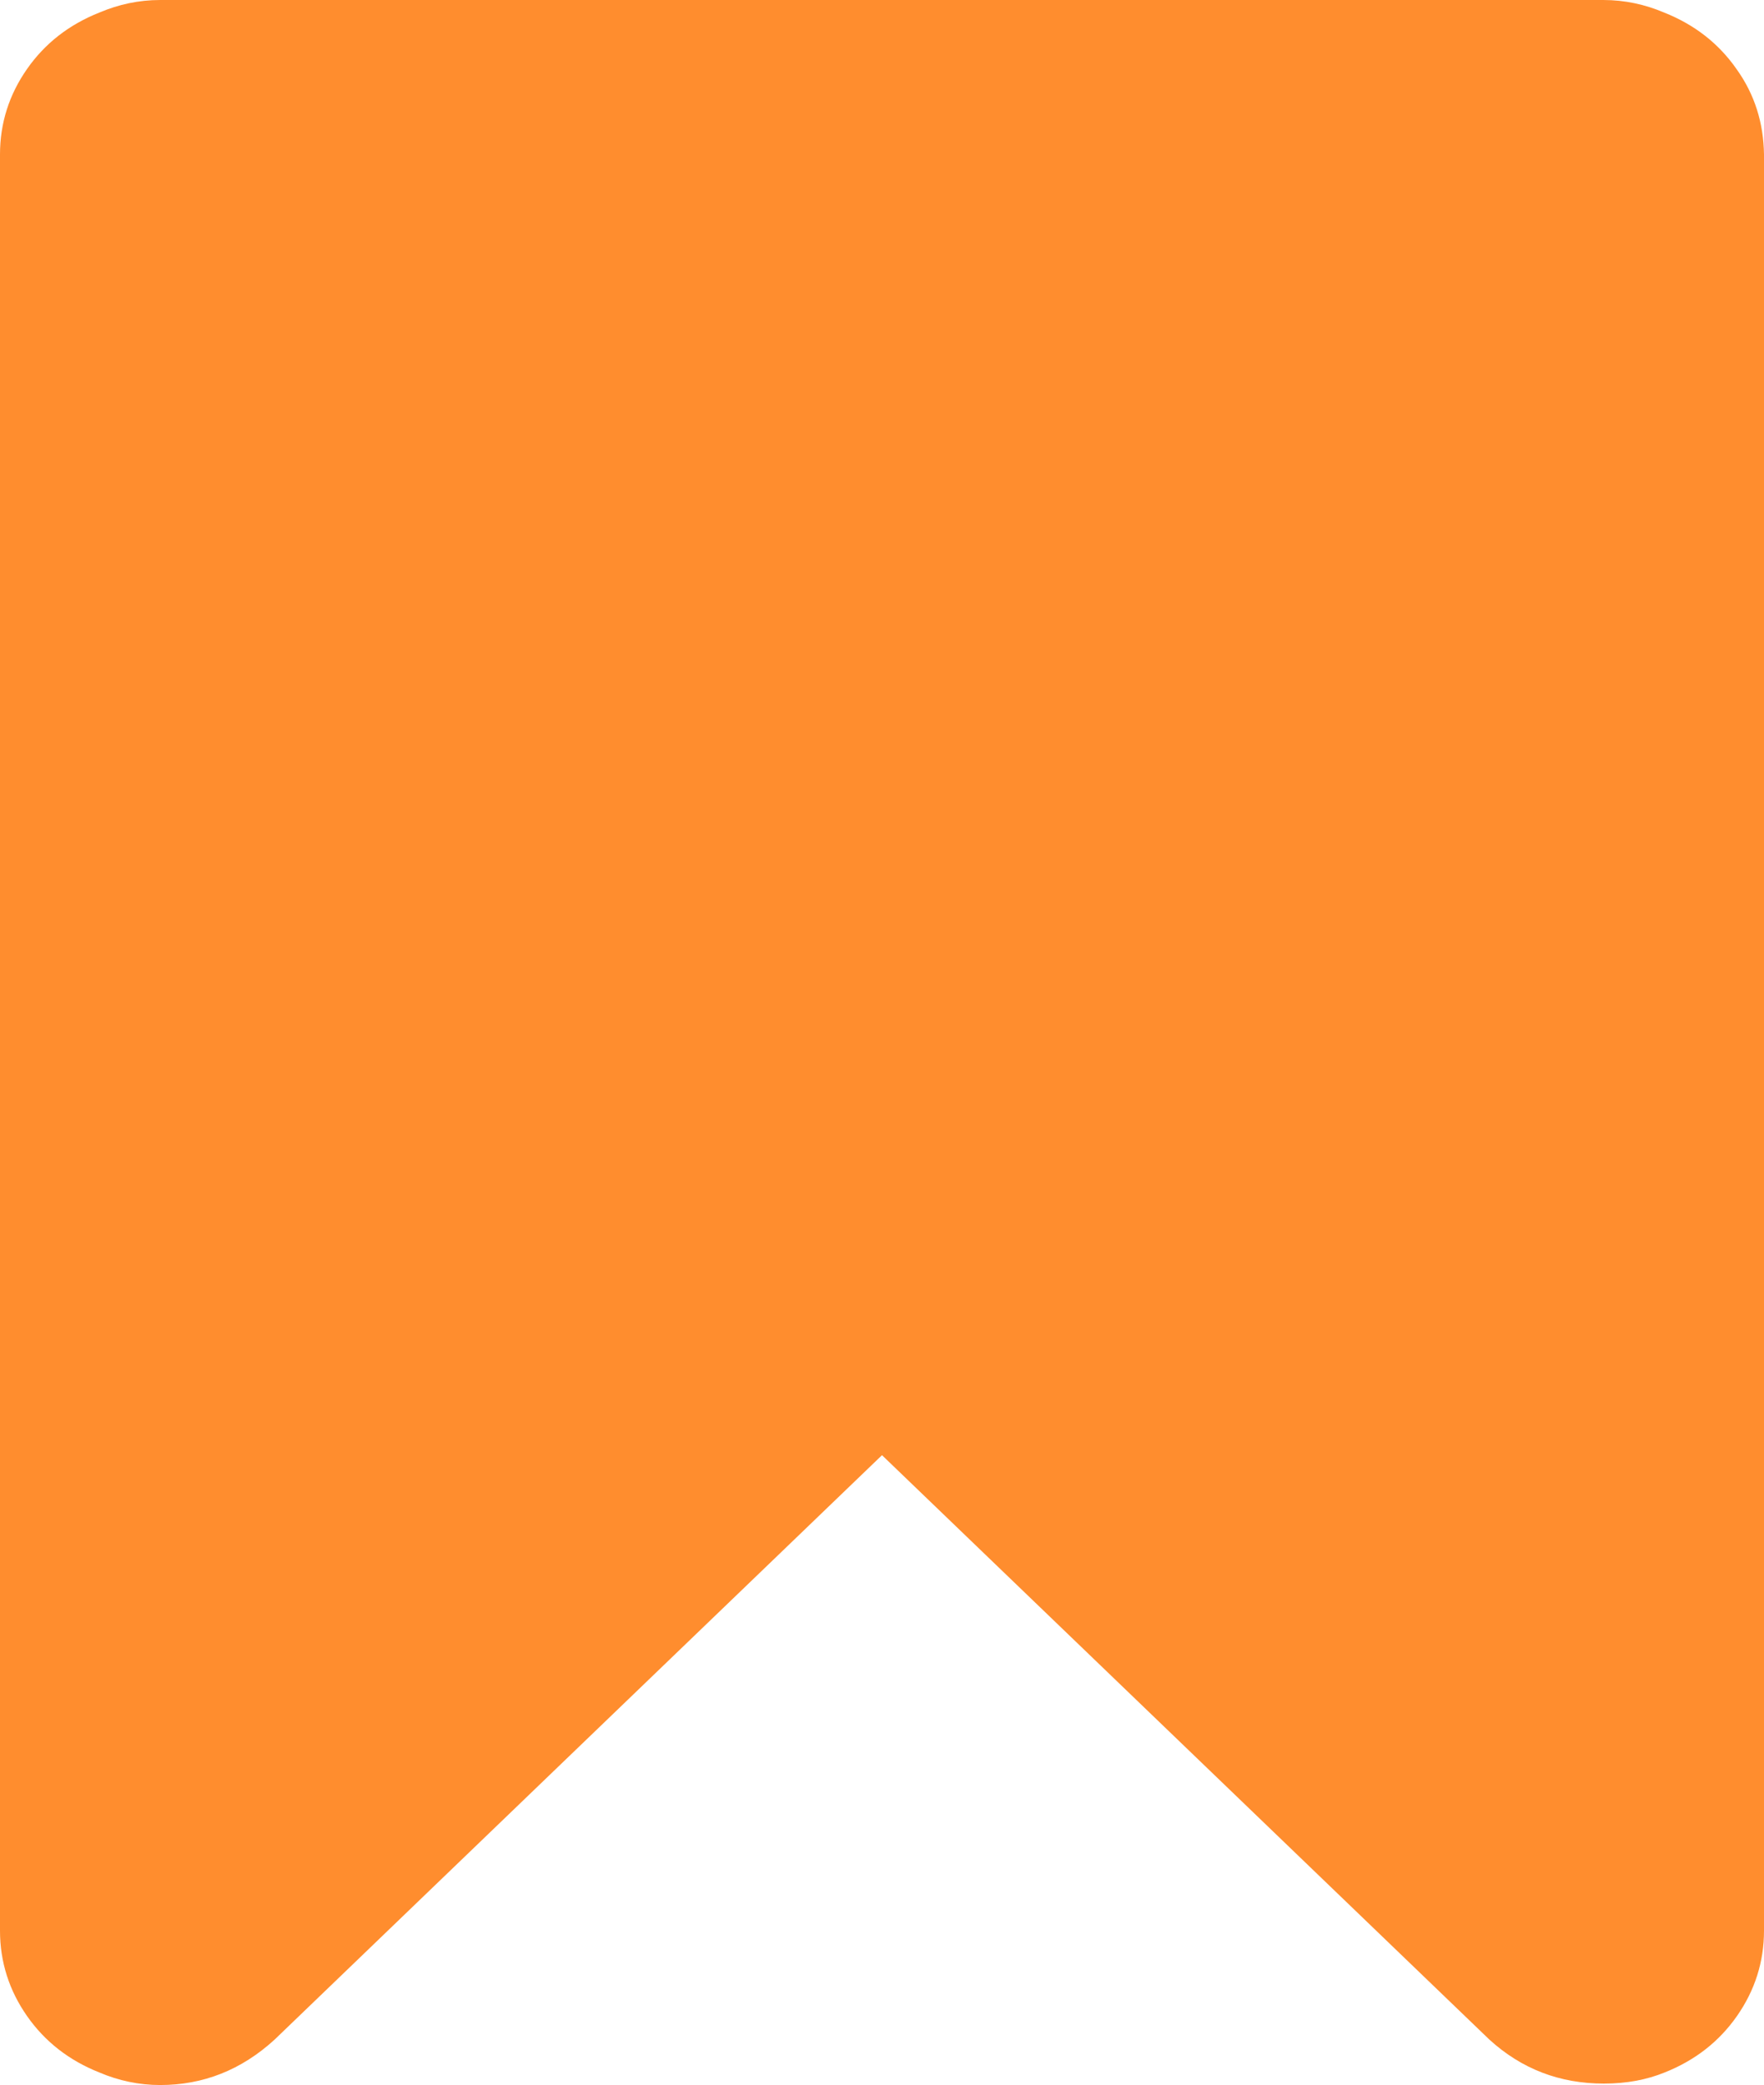 <?xml version="1.0" encoding="utf-8"?>
<!-- Generator: Adobe Illustrator 22.0.1, SVG Export Plug-In . SVG Version: 6.00 Build 0)  -->
<svg version="1.1" id="Слой_1" xmlns="http://www.w3.org/2000/svg" xmlns:xlink="http://www.w3.org/1999/xlink" x="0px" y="0px"
	 viewBox="0 0 365.6 432" style="enable-background:new 0 0 365.6 432;" xml:space="preserve">
<style type="text/css">
	.st0{fill:#FF8D2E;}
</style>
<path class="st0" d="M359.9,14.3c-3.7-5.3-8.7-9.2-15-11.7c-4-1.7-8.2-2.6-12.6-2.6l0,0H33.2c-4.4,0-8.6,0.9-12.6,2.6
	C14.3,5.1,9.3,9,5.6,14.3S0,25.5,0,32v368c0,6.5,1.9,12.4,5.6,17.7c3.7,5.3,8.7,9.2,15,11.7c4,1.7,8.2,2.6,12.6,2.6
	c8.9,0,16.8-3.1,23.7-9.4l125.9-121.1l125.9,121.1c6.7,6.1,14.6,9.1,23.7,9.1c4.8,0,8.9-0.8,12.6-2.3c6.3-2.5,11.3-6.4,15-11.7
	c3.7-5.3,5.6-11.2,5.6-17.7V32C365.5,25.5,363.7,19.6,359.9,14.3z"/>
</svg>
